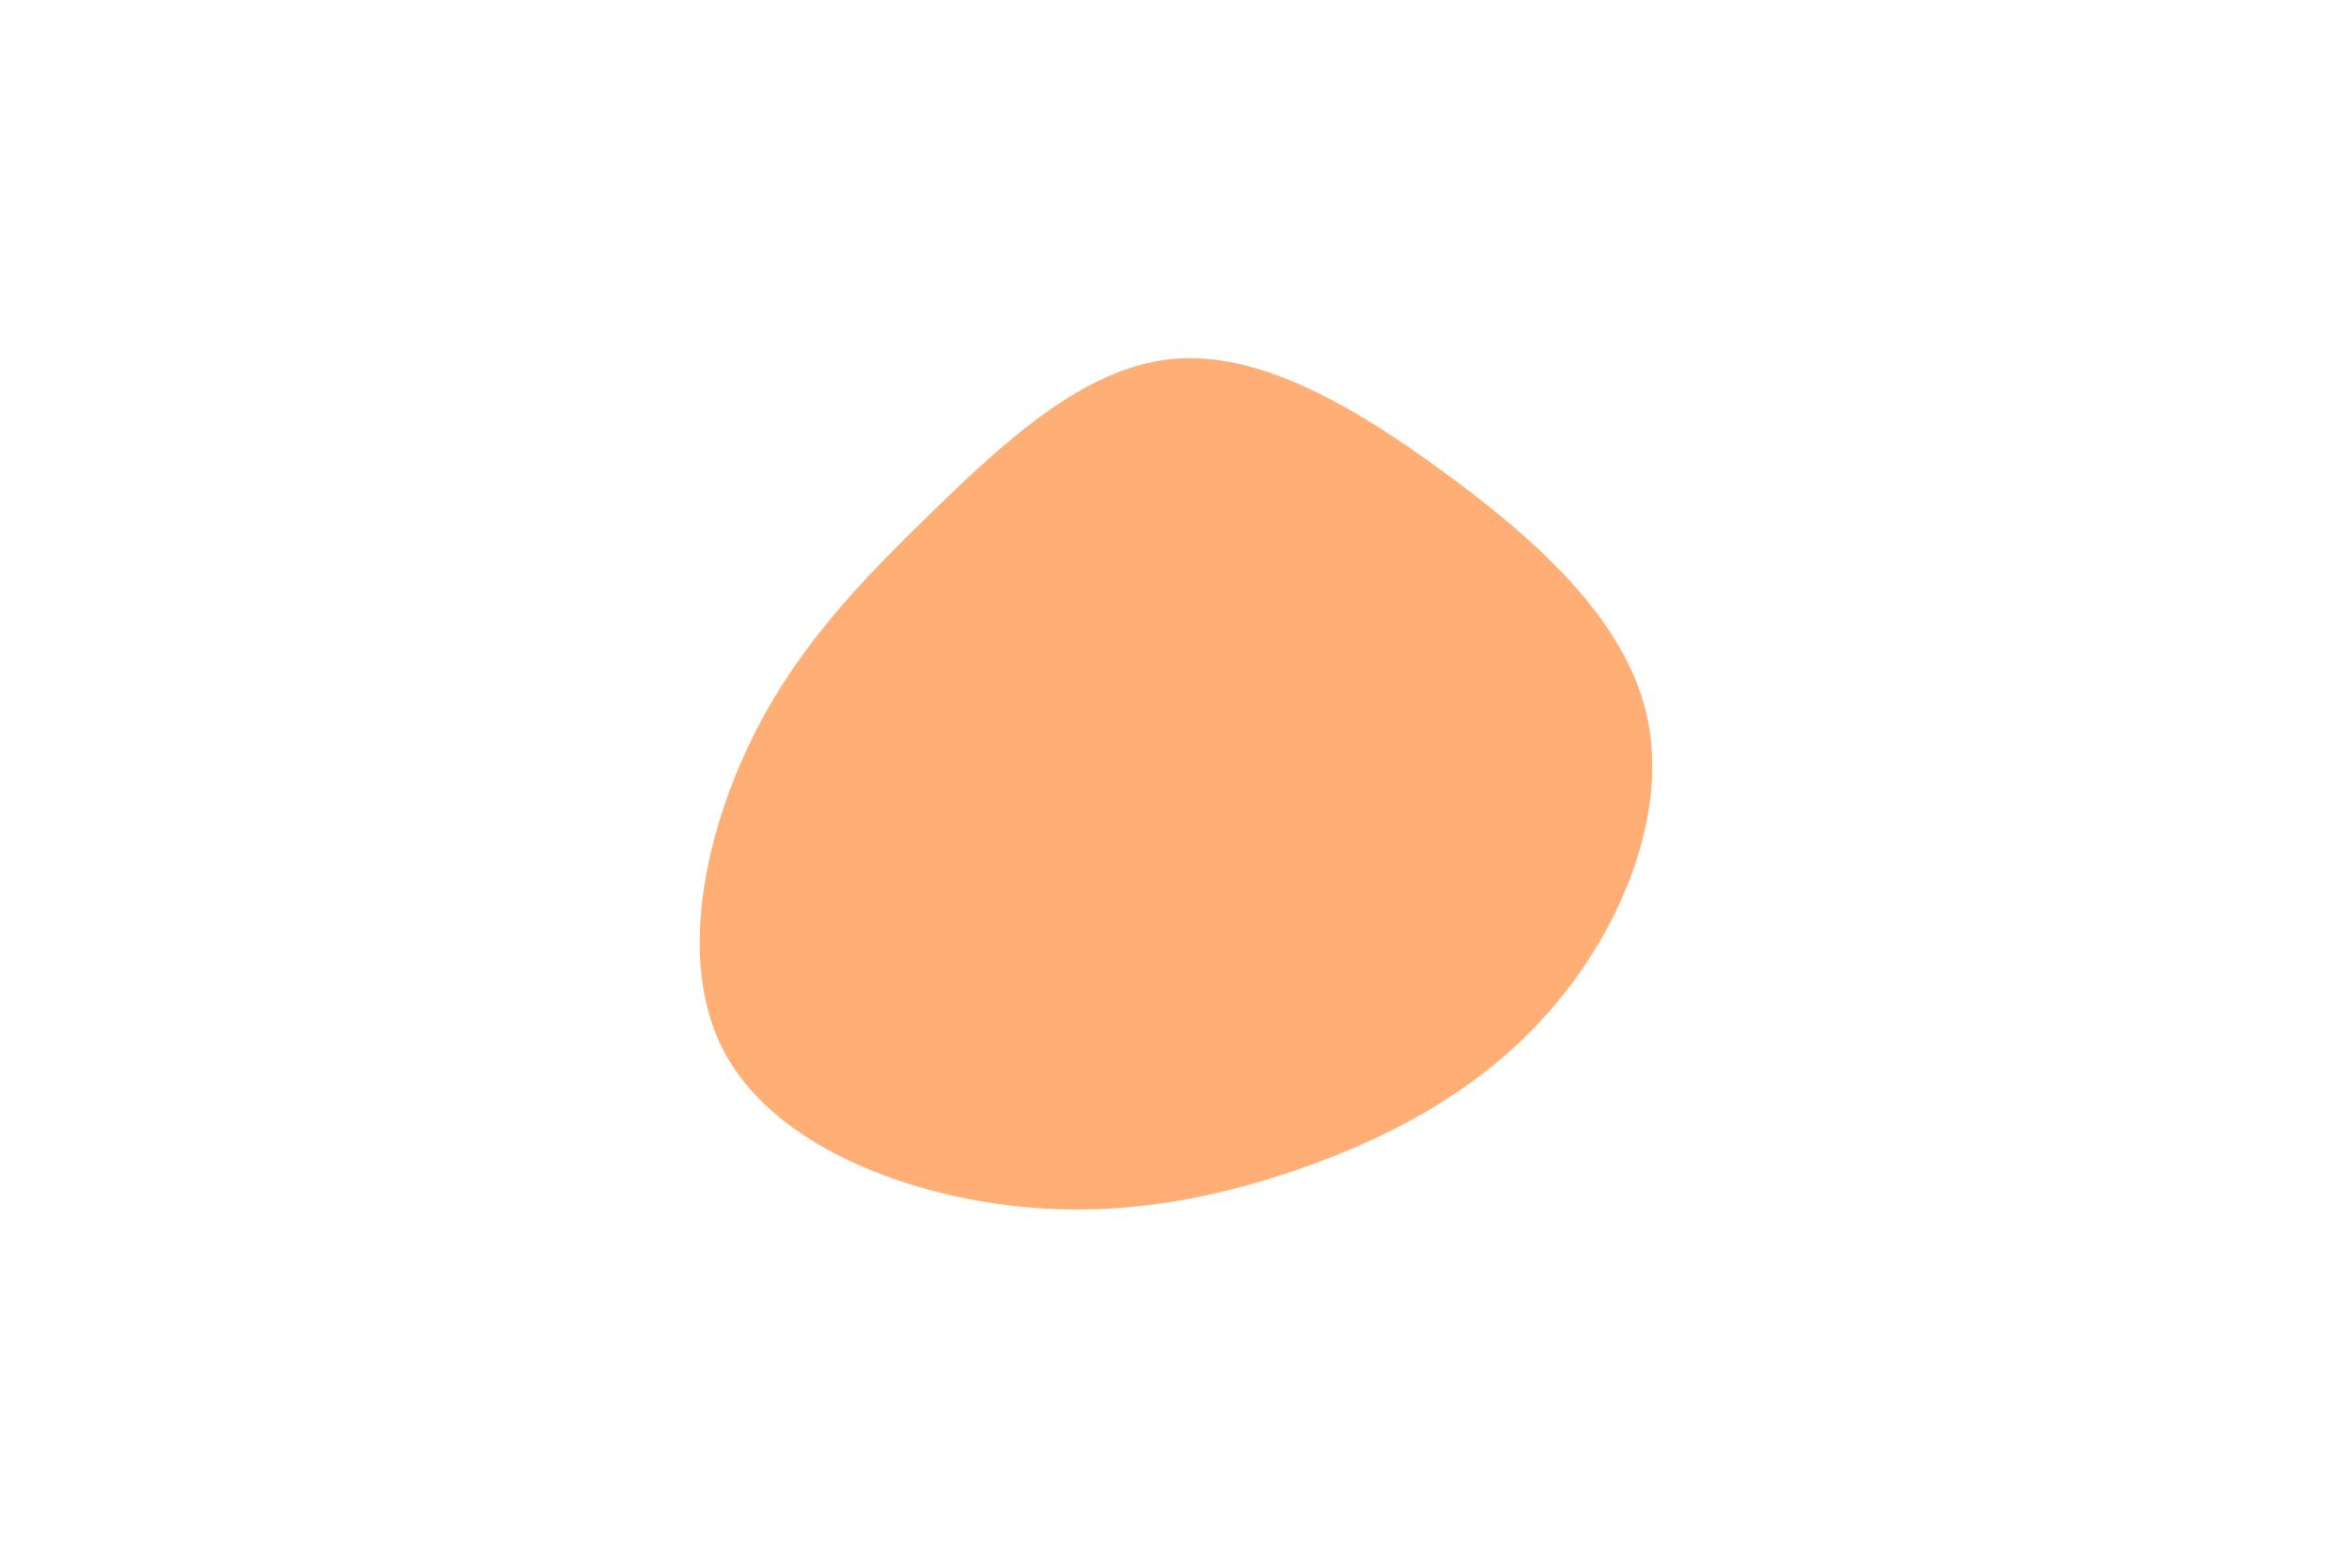 <svg id="visual" viewBox="0 0 900 600" width="900" height="600" xmlns="http://www.w3.org/2000/svg" xmlns:xlink="http://www.w3.org/1999/xlink" version="1.1"><g transform="translate(444.952 304.166)"><path d="M107.1 -123.8C142.2 -98.2 176.5 -67.7 185.1 -30.9C193.6 5.9 176.5 48.9 150.4 80C124.4 111.1 89.4 130.3 52.6 143.1C15.7 156 -22.9 162.6 -64.5 156.4C-106 150.3 -150.4 131.4 -167.9 98.3C-185.4 65.2 -175.9 17.9 -158.5 -18.8C-141.1 -55.5 -115.7 -81.6 -88 -108.5C-60.3 -135.5 -30.1 -163.2 2.9 -166.7C36 -170.2 72 -149.5 107.1 -123.8" fill="#FFAF75"></path></g></svg>